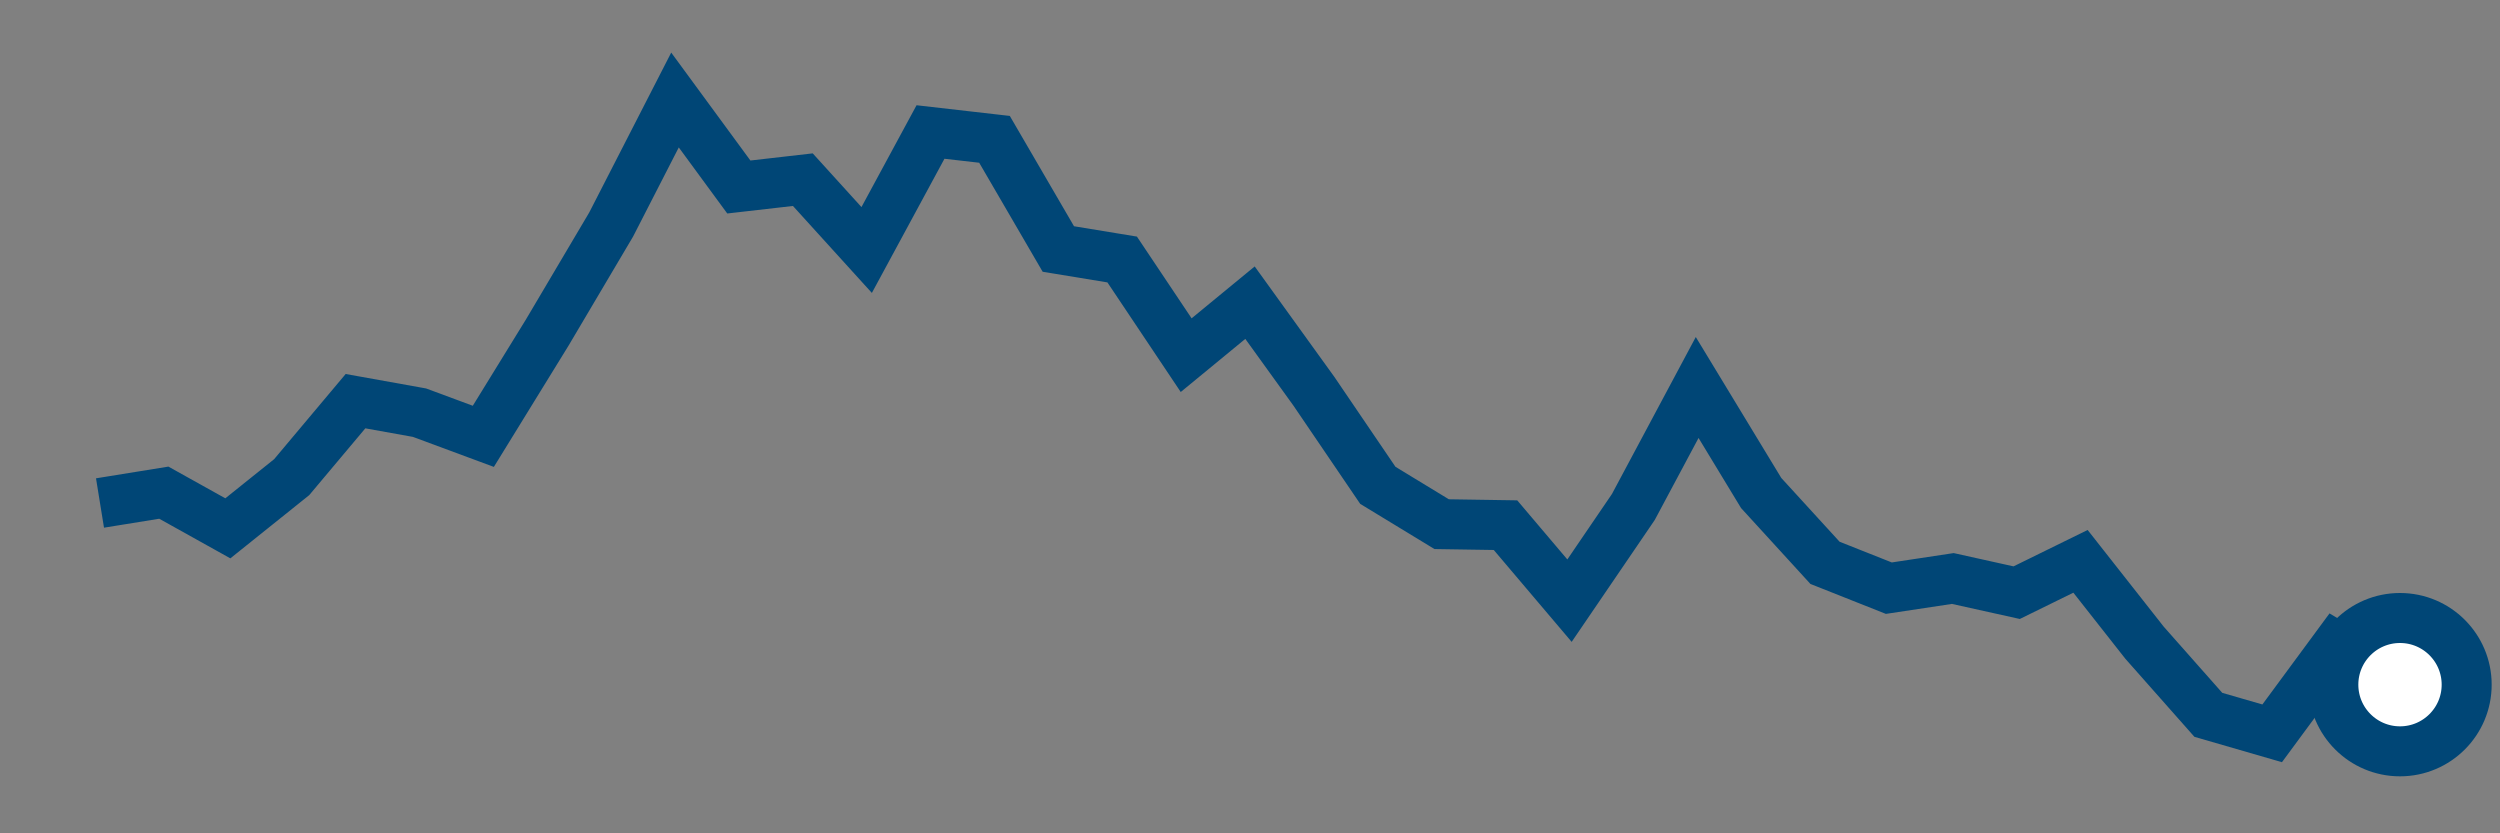 <svg height = "50"  width = "150"  version = "1.1"  xmlns = "http://www.w3.org/2000/svg">
<rect width="100%" height="100%" fill="#808080" stroke="none"/>
<polyline points="6,30.18 9.83,29.56 13.67,31.7 17.5,28.63 21.33,24.07 25.17,24.76 29,26.18 32.83,19.96 36.67,13.47 40.5,6 44.33,11.22 48.17,10.78 52,15 55.83,7.92 59.67,8.36 63.5,14.94 67.33,15.57 71.17,21.31 75,18.16 78.83,23.47 82.67,29.12 86.5,31.45 90.33,31.51 94.17,36.04 98,30.42 101.83,23.25 105.67,29.58 109.5,33.77 113.33,35.29 117.17,34.71 121,35.56 124.83,33.68 128.67,38.56 132.5,42.89 136.33,44 140.17,38.79 144,41.08" style="fill:none;stroke:#004676;stroke-width:3" />
<circle cx="144" cy="41.08" r="4" fill="white" stroke = "#004676" stroke-width="3"/>
</svg>
